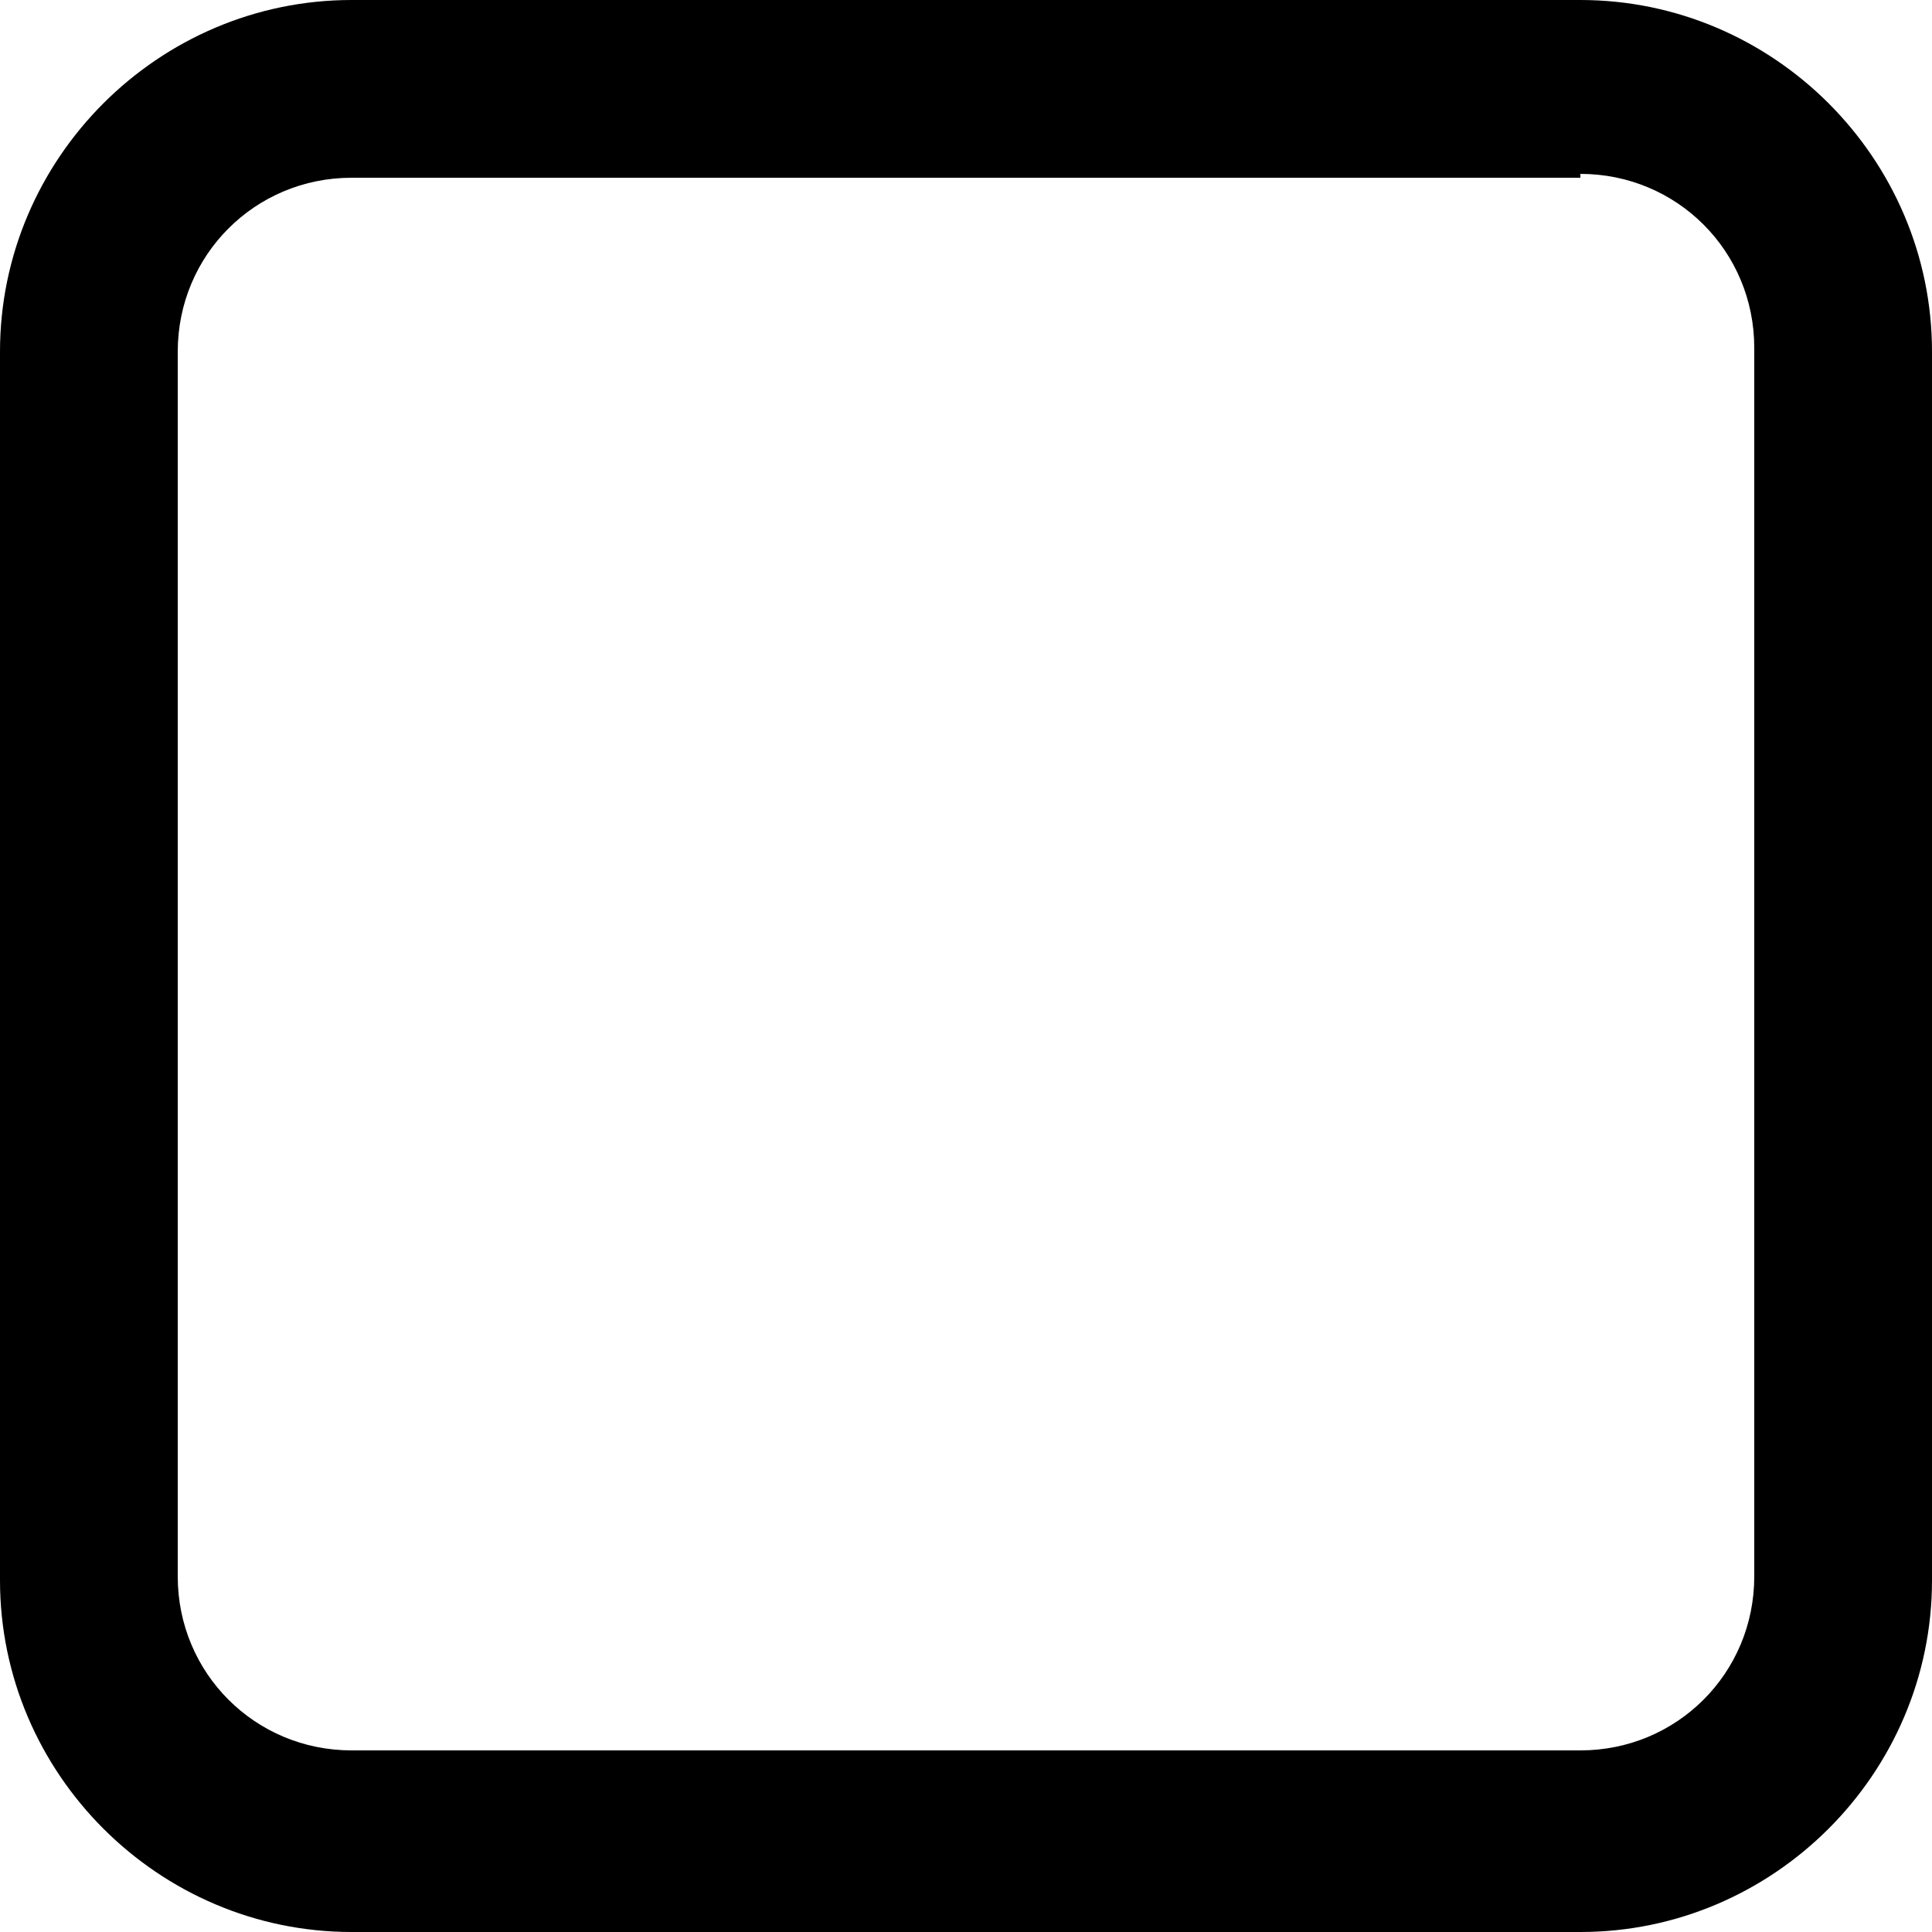 <?xml version="1.0" encoding="utf-8"?>
<!--
  Copyright 2019 BloomReach. All rights reserved. (https://www.bloomreach.com/)

  Licensed under the Apache License, Version 2.0 (the "License");
  you may not use this file except in compliance with the License.
  You may obtain a copy of the License at

   http://www.apache.org/licenses/LICENSE-2.0

  Unless required by applicable law or agreed to in writing, software
  distributed under the License is distributed on an "AS IS" BASIS,
  WITHOUT WARRANTIES OR CONDITIONS OF ANY KIND, either express or implied.
  See the License for the specific language governing permissions and
  limitations under the License.
  -->
<svg version="1.1" id="icons" xmlns="http://www.w3.org/2000/svg" xmlns:xlink="http://www.w3.org/1999/xlink" x="0px" y="0px"
	 viewBox="0 0 50 50" style="enable-background:new 0 0 50 50;" xml:space="preserve">
<path class="menu-icon-boundary" d="M40.9,4.5c2.5,0,4.5,2,4.5,4.5v31.8c0,2.5-2,4.5-4.5,4.5H9.1c-2.5,0-4.5-2-4.5-4.5V9.1c0-2.5,2-4.5,4.5-4.5
	H40.9 M40.9,0H9.1C4.1,0,0,4.1,0,9.1v31.8c0,5,4.1,9.1,9.1,9.1h31.8c5,0,9.1-4.1,9.1-9.1V9.1C50,4.1,45.9,0,40.9,0L40.9,0z"/>
</svg>
